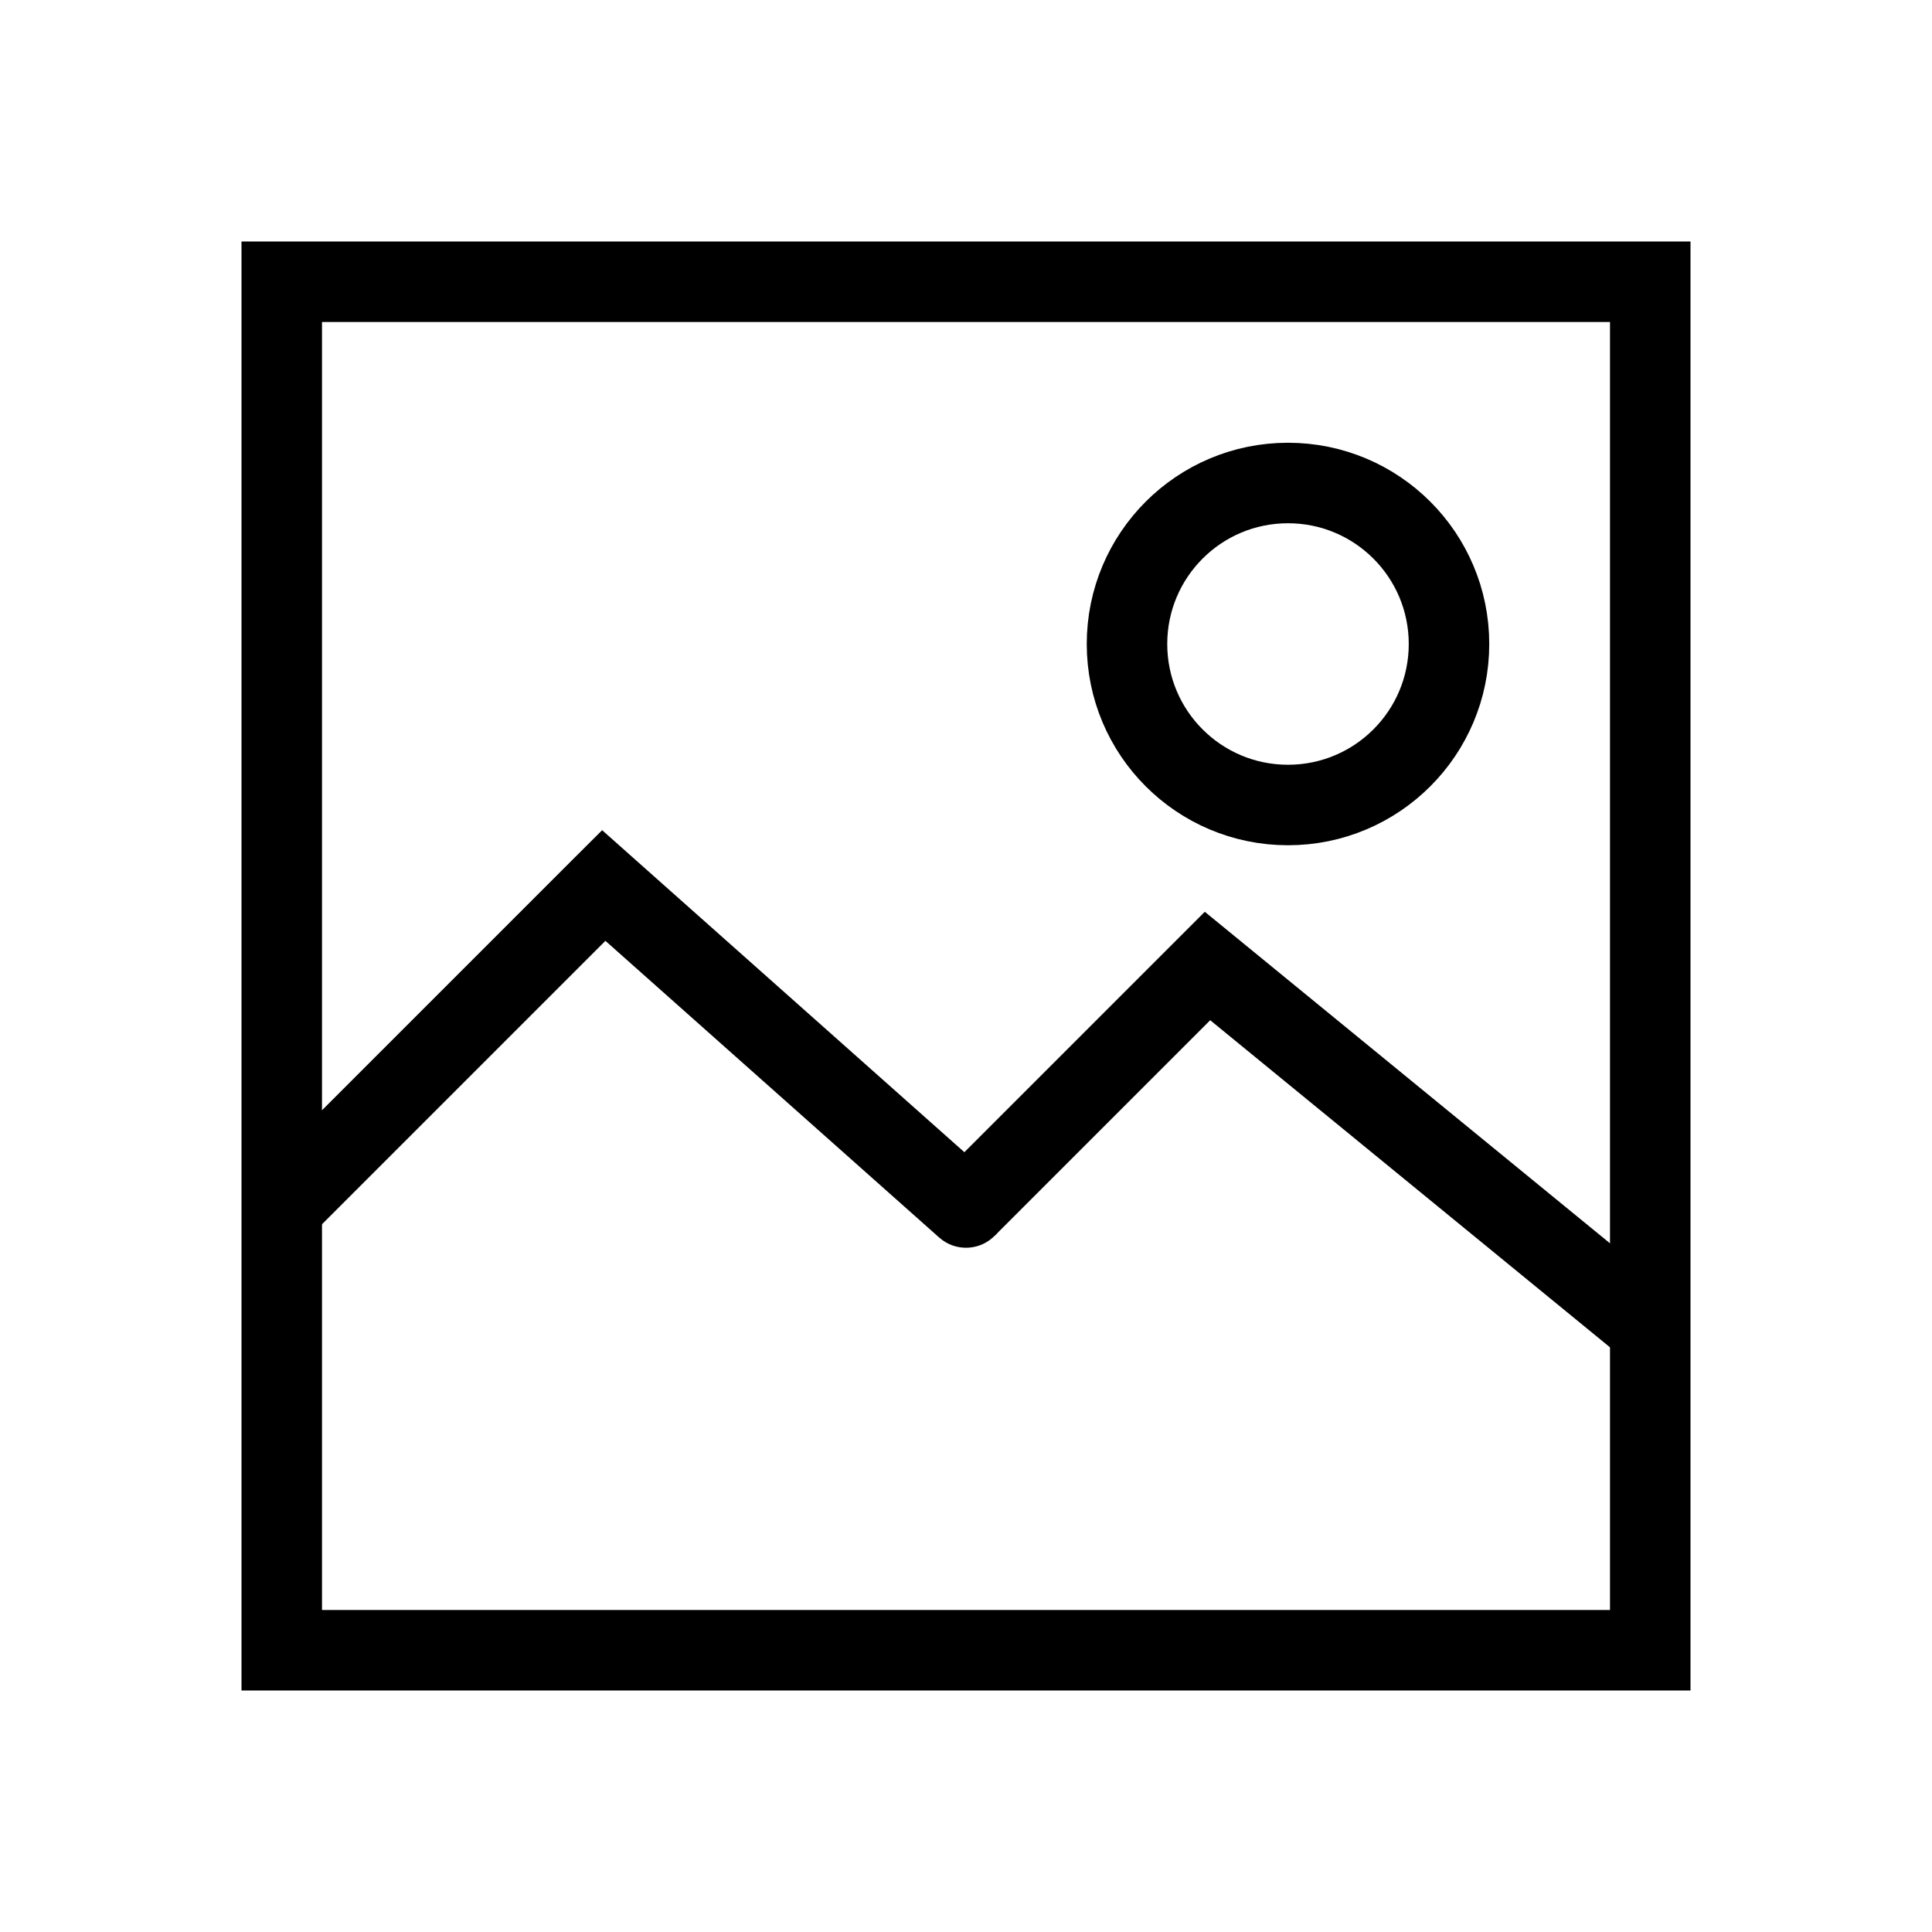<svg width="24" height="24" viewBox="0 0 24 24" fill="none" xmlns="http://www.w3.org/2000/svg">
<path d="M16 10C17.105 10 18 9.105 18 8C18 6.895 17.105 6 16 6C14.895 6 14 6.895 14 8C14 9.105 14.895 10 16 10Z" stroke="black" stroke-linecap="round" stroke-linejoin="round"/>
<path d="M7.5 11L7.832 10.626L7.48 10.313L7.146 10.646L7.5 11ZM11.668 15.374C11.874 15.557 12.19 15.539 12.374 15.332C12.557 15.126 12.539 14.81 12.332 14.626L11.668 15.374ZM3.854 15.354L7.854 11.354L7.146 10.646L3.146 14.646L3.854 15.354ZM7.168 11.374L11.668 15.374L12.332 14.626L7.832 10.626L7.168 11.374Z" fill="black"/>
<path d="M12 15L15 12L20.5 16.5" stroke="black"/>
<rect x="3.5" y="3.5" width="17" height="17" stroke="black"/>
</svg>
